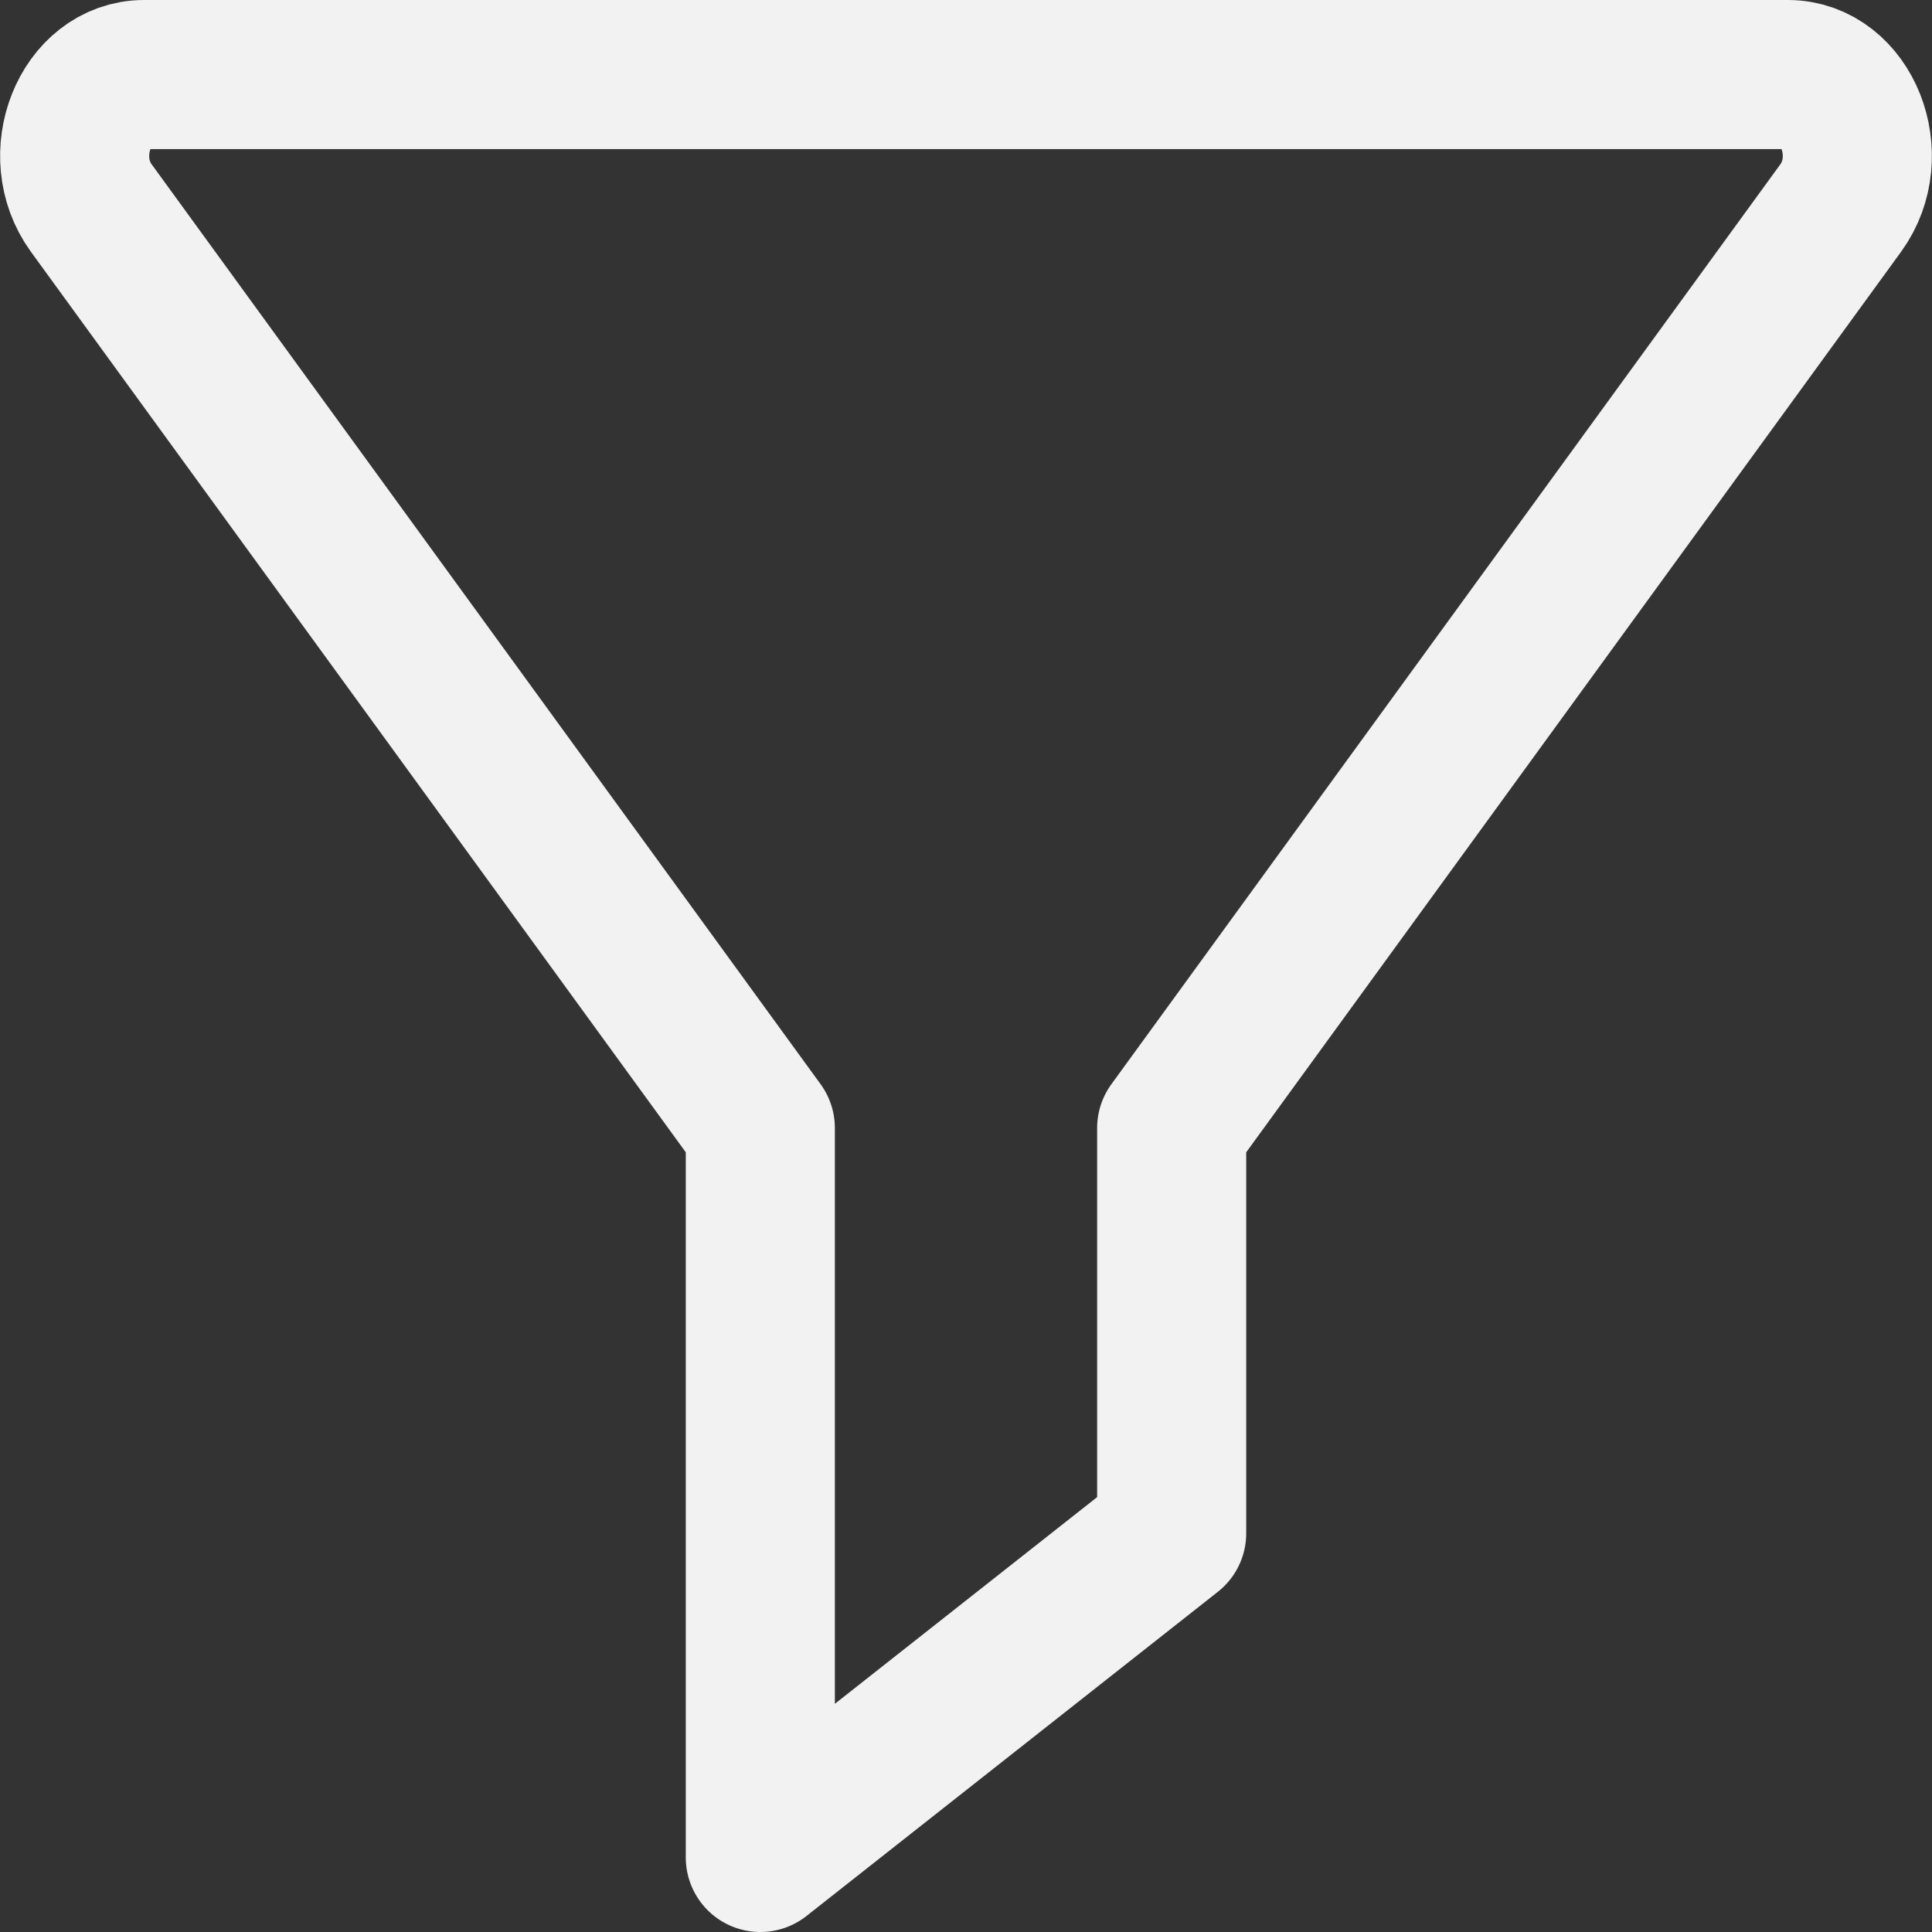 <?xml version="1.0" encoding="UTF-8" standalone="no"?>
<svg
   xmlns:dc="http://purl.org/dc/elements/1.1/"
   xmlns:cc="http://creativecommons.org/ns#"
   xmlns:rdf="http://www.w3.org/1999/02/22-rdf-syntax-ns#"
   xmlns:svg="http://www.w3.org/2000/svg"
   xmlns="http://www.w3.org/2000/svg"
   xmlns:sodipodi="http://sodipodi.sourceforge.net/DTD/sodipodi-0.dtd"
   xmlns:inkscape="http://www.inkscape.org/namespaces/inkscape"
   enable-background="new 0 0 32 32"
   id="Editable-line"
   version="1.1"
   viewBox="0 0 24 24"
   xml:space="preserve"
   sodipodi:docname="filter.svg"
   width="24"
   height="24"
   inkscape:version="1.0.1 (3bc2e813f5, 2020-09-07)"><rect x="0" y="0" width="24" height="24" fill="#333333" stroke="none"/><defs
     id="defs874" /><sodipodi:namedview
     pagecolor="#ffffff"
     bordercolor="#666666"
     borderopacity="1"
     objecttolerance="10"
     gridtolerance="10"
     guidetolerance="10"
     inkscape:pageopacity="0"
     inkscape:pageshadow="2"
     inkscape:window-width="1920"
     inkscape:window-height="1017"
     id="namedview872"
     showgrid="false"
     inkscape:showpageshadow="false"
     showborder="false"
     fit-margin-top="0"
     fit-margin-left="0"
     fit-margin-right="0"
     fit-margin-bottom="0"
     inkscape:zoom="17.229244"
     inkscape:cx="12.008155"
     inkscape:cy="11.999945"
     inkscape:window-x="1272"
     inkscape:window-y="-8"
     inkscape:window-maximized="1"
     inkscape:current-layer="Editable-line"
     inkscape:document-rotation="0" /><path
     d="m 1.133,2.583 8.312,11.43 v 9.061 L 14.555,19.047 V 14.013 L 22.867,2.583 c 0.474,-0.654 0.076,-1.657 -0.658,-1.657 H 1.791 c -0.734,0 -1.132,1.003 -0.658,1.657 z"
     fill="none"
     id="XMLID_6_"
     stroke="#000000"
     stroke-linecap="round"
     stroke-linejoin="round"
     stroke-miterlimit="10"
     stroke-width="1.852"
     style="stroke:#f2f2f2" /></svg>
